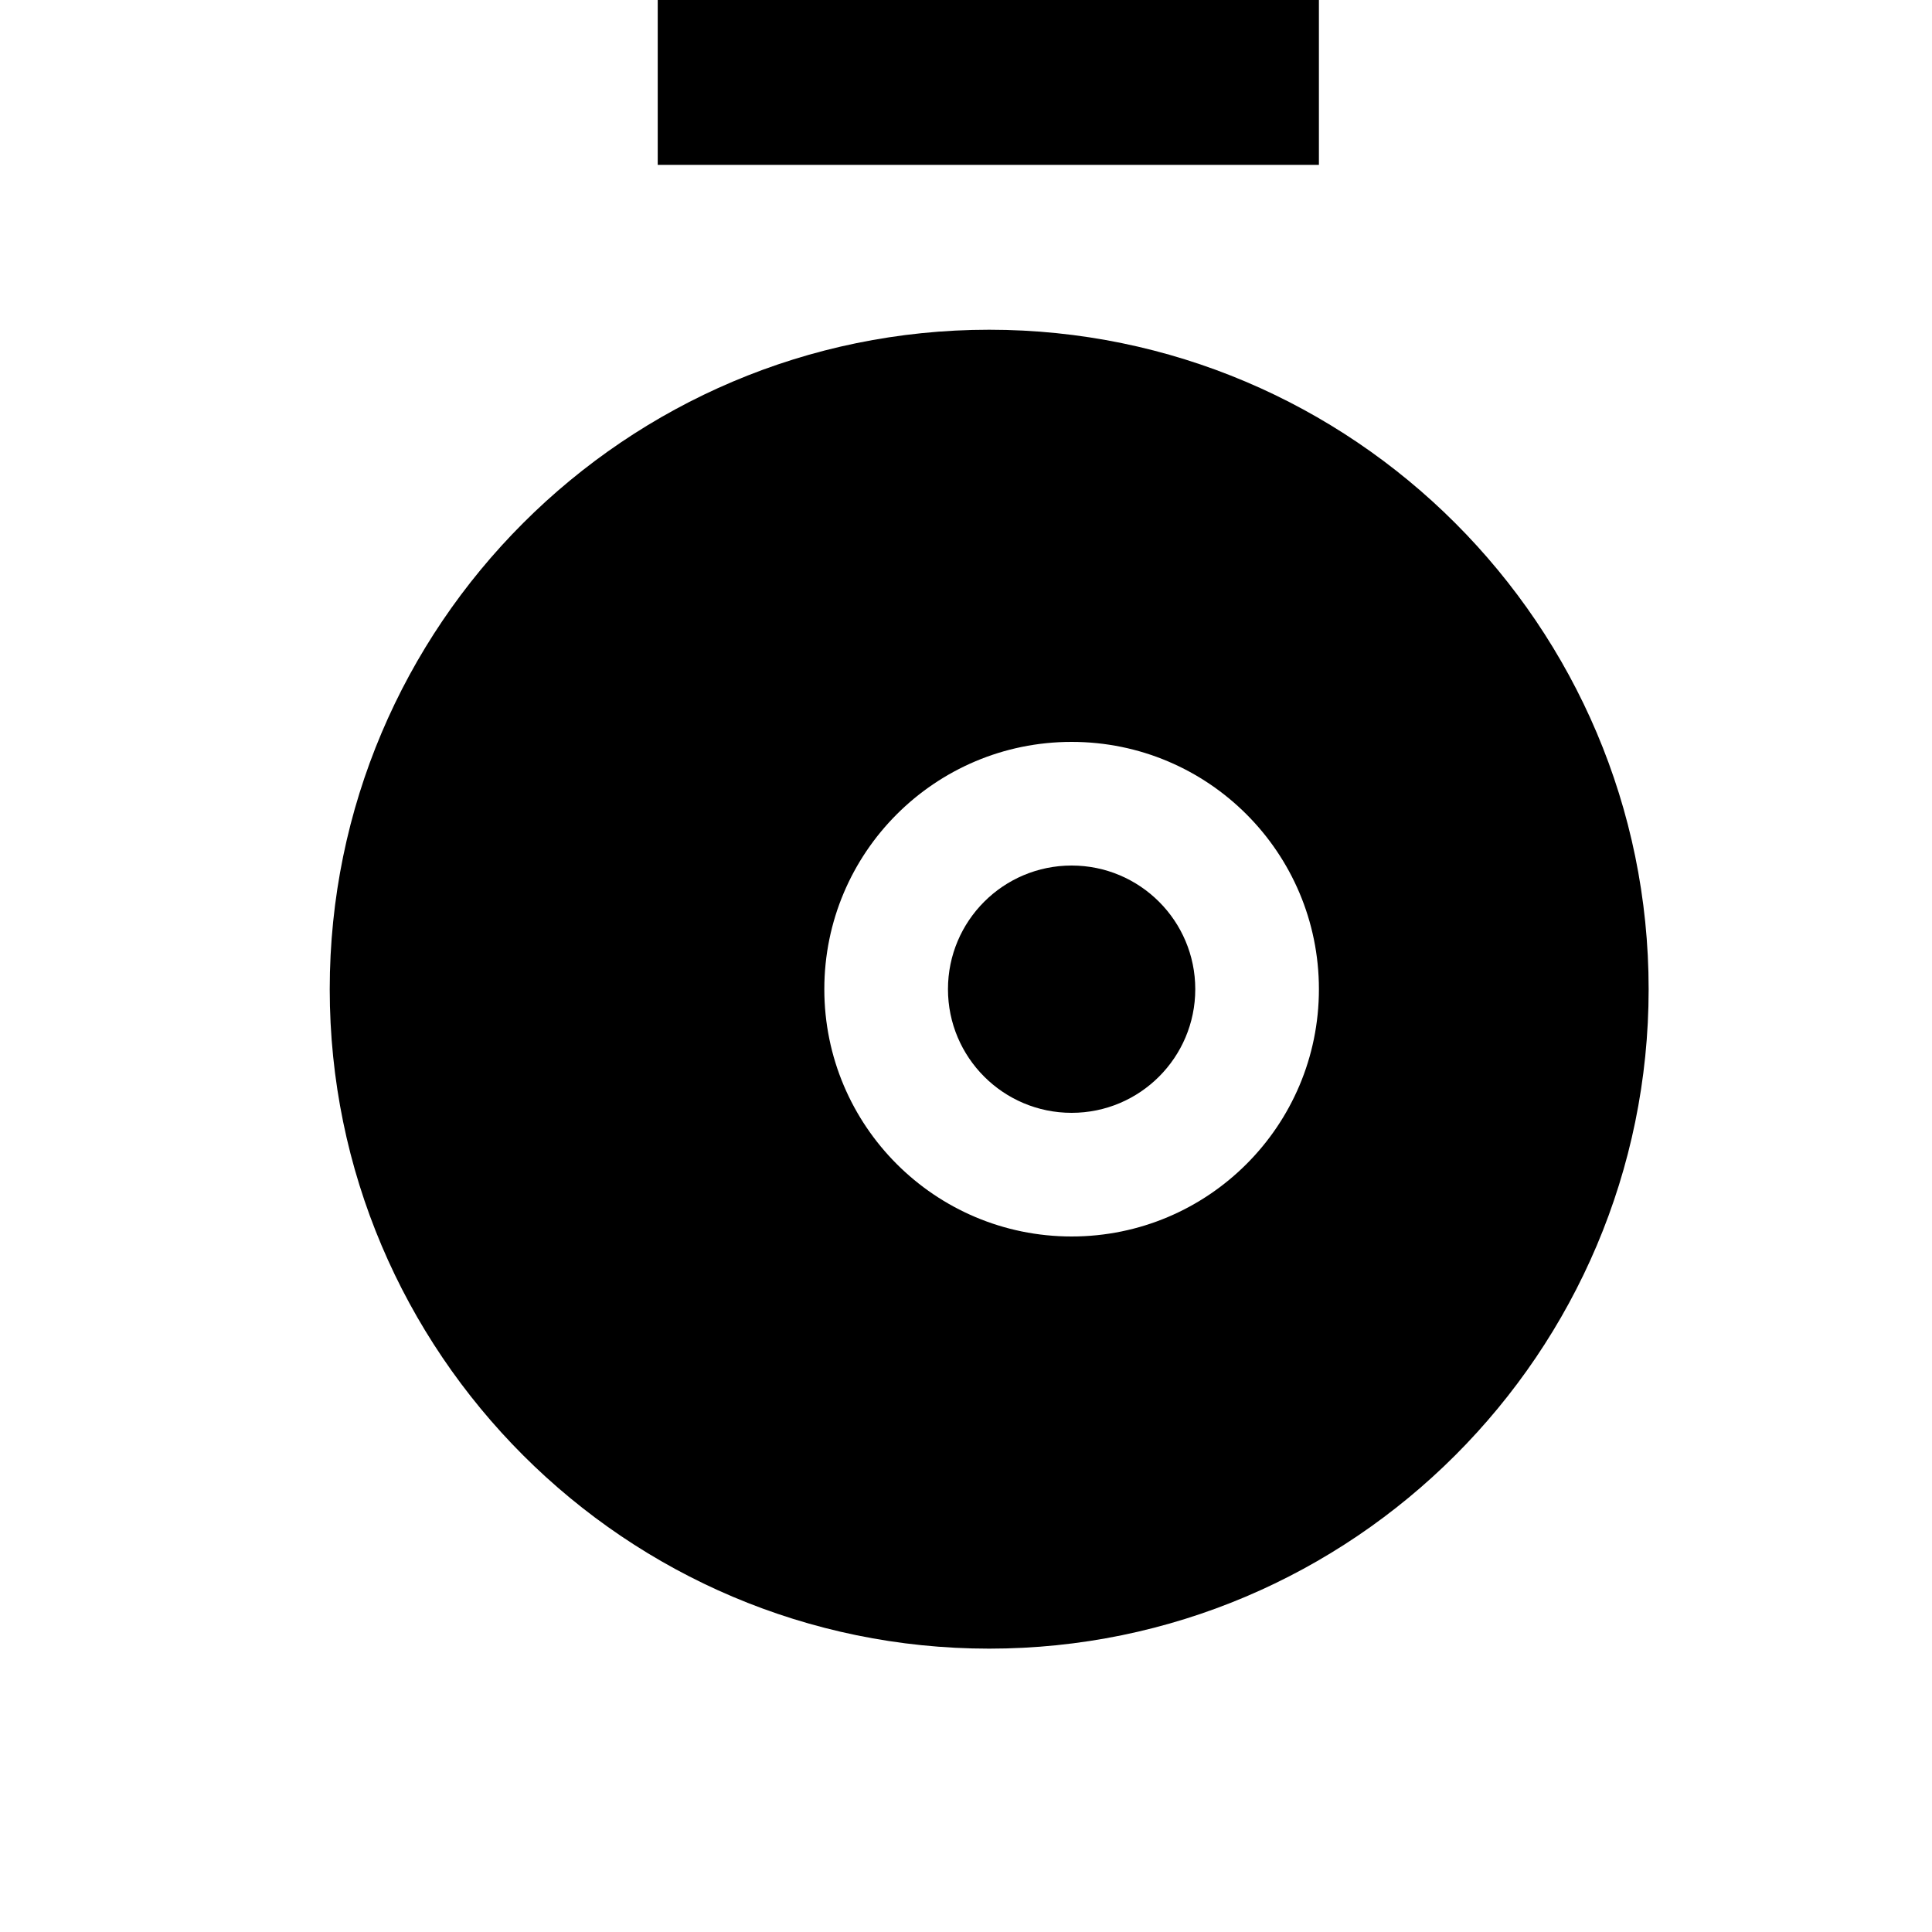 <svg width="24" height="24" viewBox="0 0 1000 1000">
  <path d="M340.437 85.334h342.229v-85.333h-342.229v85.333zM618.667 512c0-35.346-28.654-64-64-64s-64 28.654-64 64c0 35.346 28.654 64 64 64s64-28.654 64-64zM512 853.334c-188.203 0-341.333-153.131-341.333-341.333s153.131-341.333 341.333-341.333c188.203 0 341.333 153.131 341.333 341.333s-153.131 341.333-341.333 341.333zM554.667 384c-70.699 0-128 57.301-128 128s57.301 128 128 128 128-57.301 128-128-57.301-128-128-128z" />
</svg>